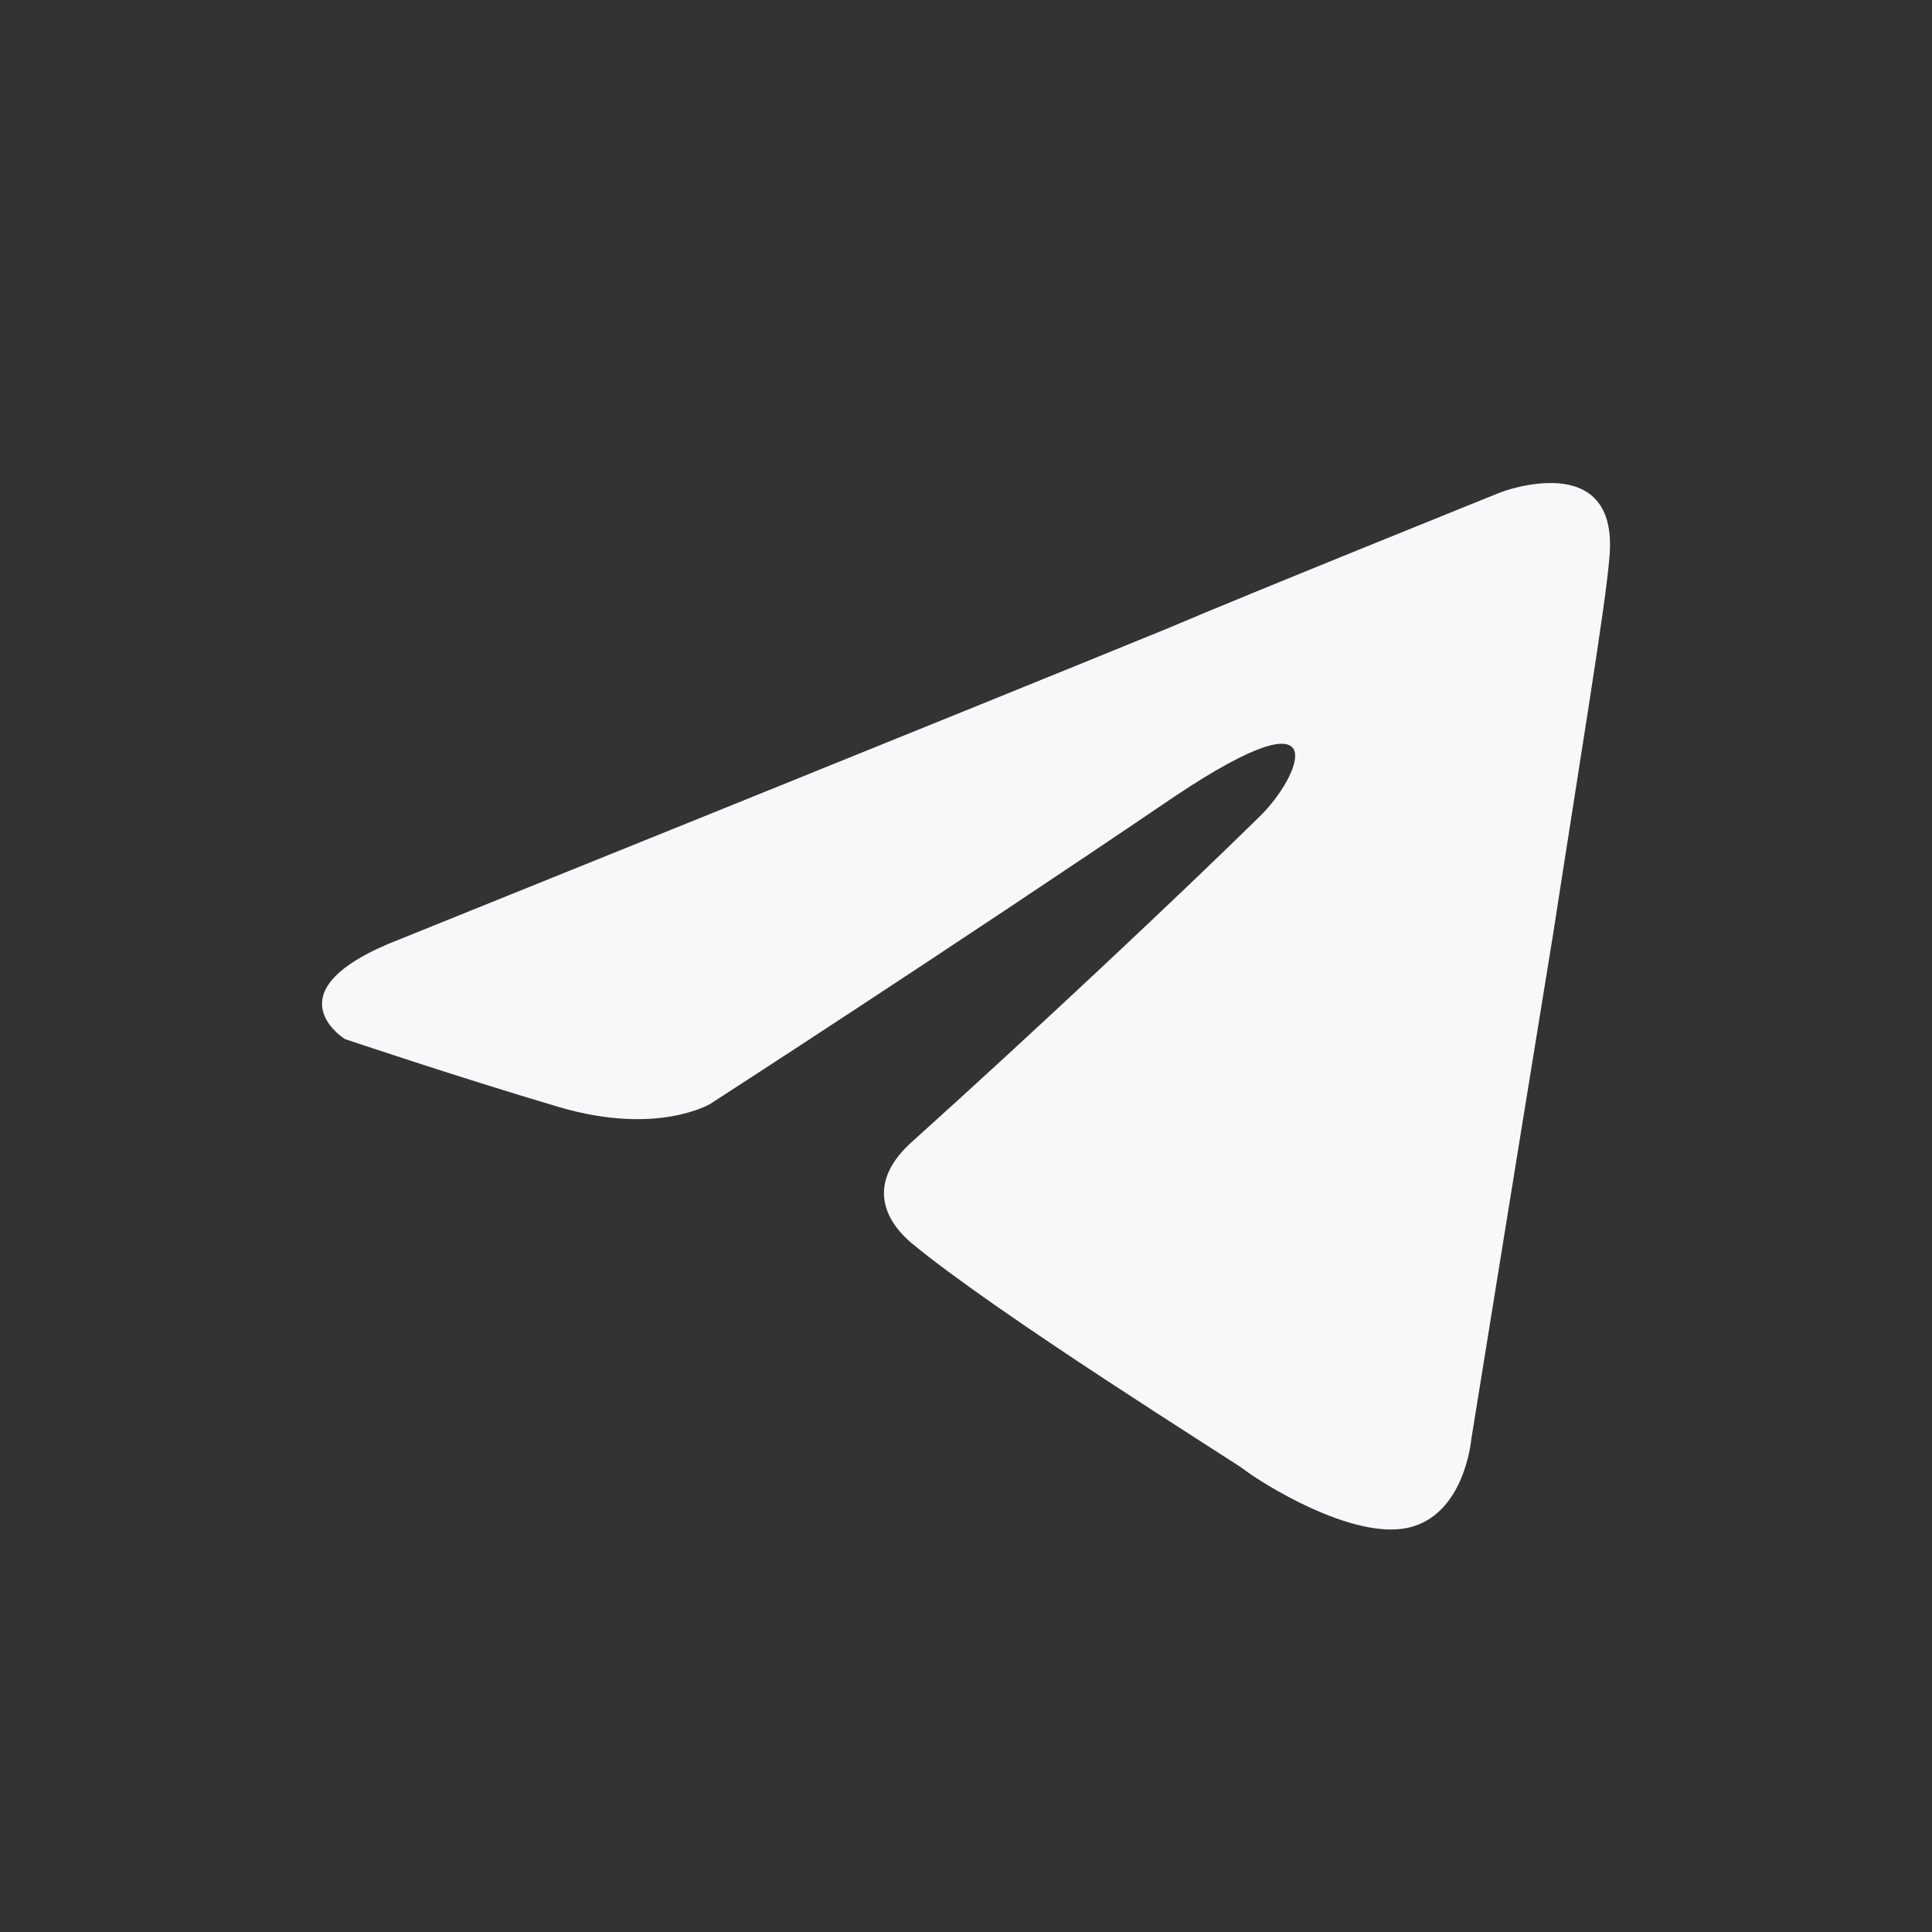 <svg width="24" height="24" viewBox="0 0 24 24" fill="none" xmlns="http://www.w3.org/2000/svg">
<rect x="0" y="0" width="24" height="24" fill="#333333" stroke="none"/>
<path fill-rule="evenodd" clip-rule="evenodd" d="M4.981 11.662C4.981 11.662 12.057 8.808 14.512 7.803C15.452 7.401 18.643 6.115 18.643 6.115C18.643 6.115 20.115 5.552 19.993 6.919C19.952 7.481 19.625 9.451 19.297 11.581C18.806 14.596 18.275 17.892 18.275 17.892C18.275 17.892 18.193 18.816 17.498 18.977C16.802 19.138 15.657 18.414 15.452 18.253C15.289 18.133 12.385 16.324 11.321 15.44C11.035 15.199 10.707 14.716 11.362 14.154C12.835 12.827 14.593 11.179 15.657 10.134C16.148 9.652 16.639 8.526 14.593 9.893C11.689 11.863 8.826 13.711 8.826 13.711C8.826 13.711 8.171 14.113 6.944 13.752C5.717 13.39 4.286 12.908 4.286 12.908C4.286 12.908 3.304 12.305 4.981 11.662Z" fill="#F8F8FA"/>
</svg>

